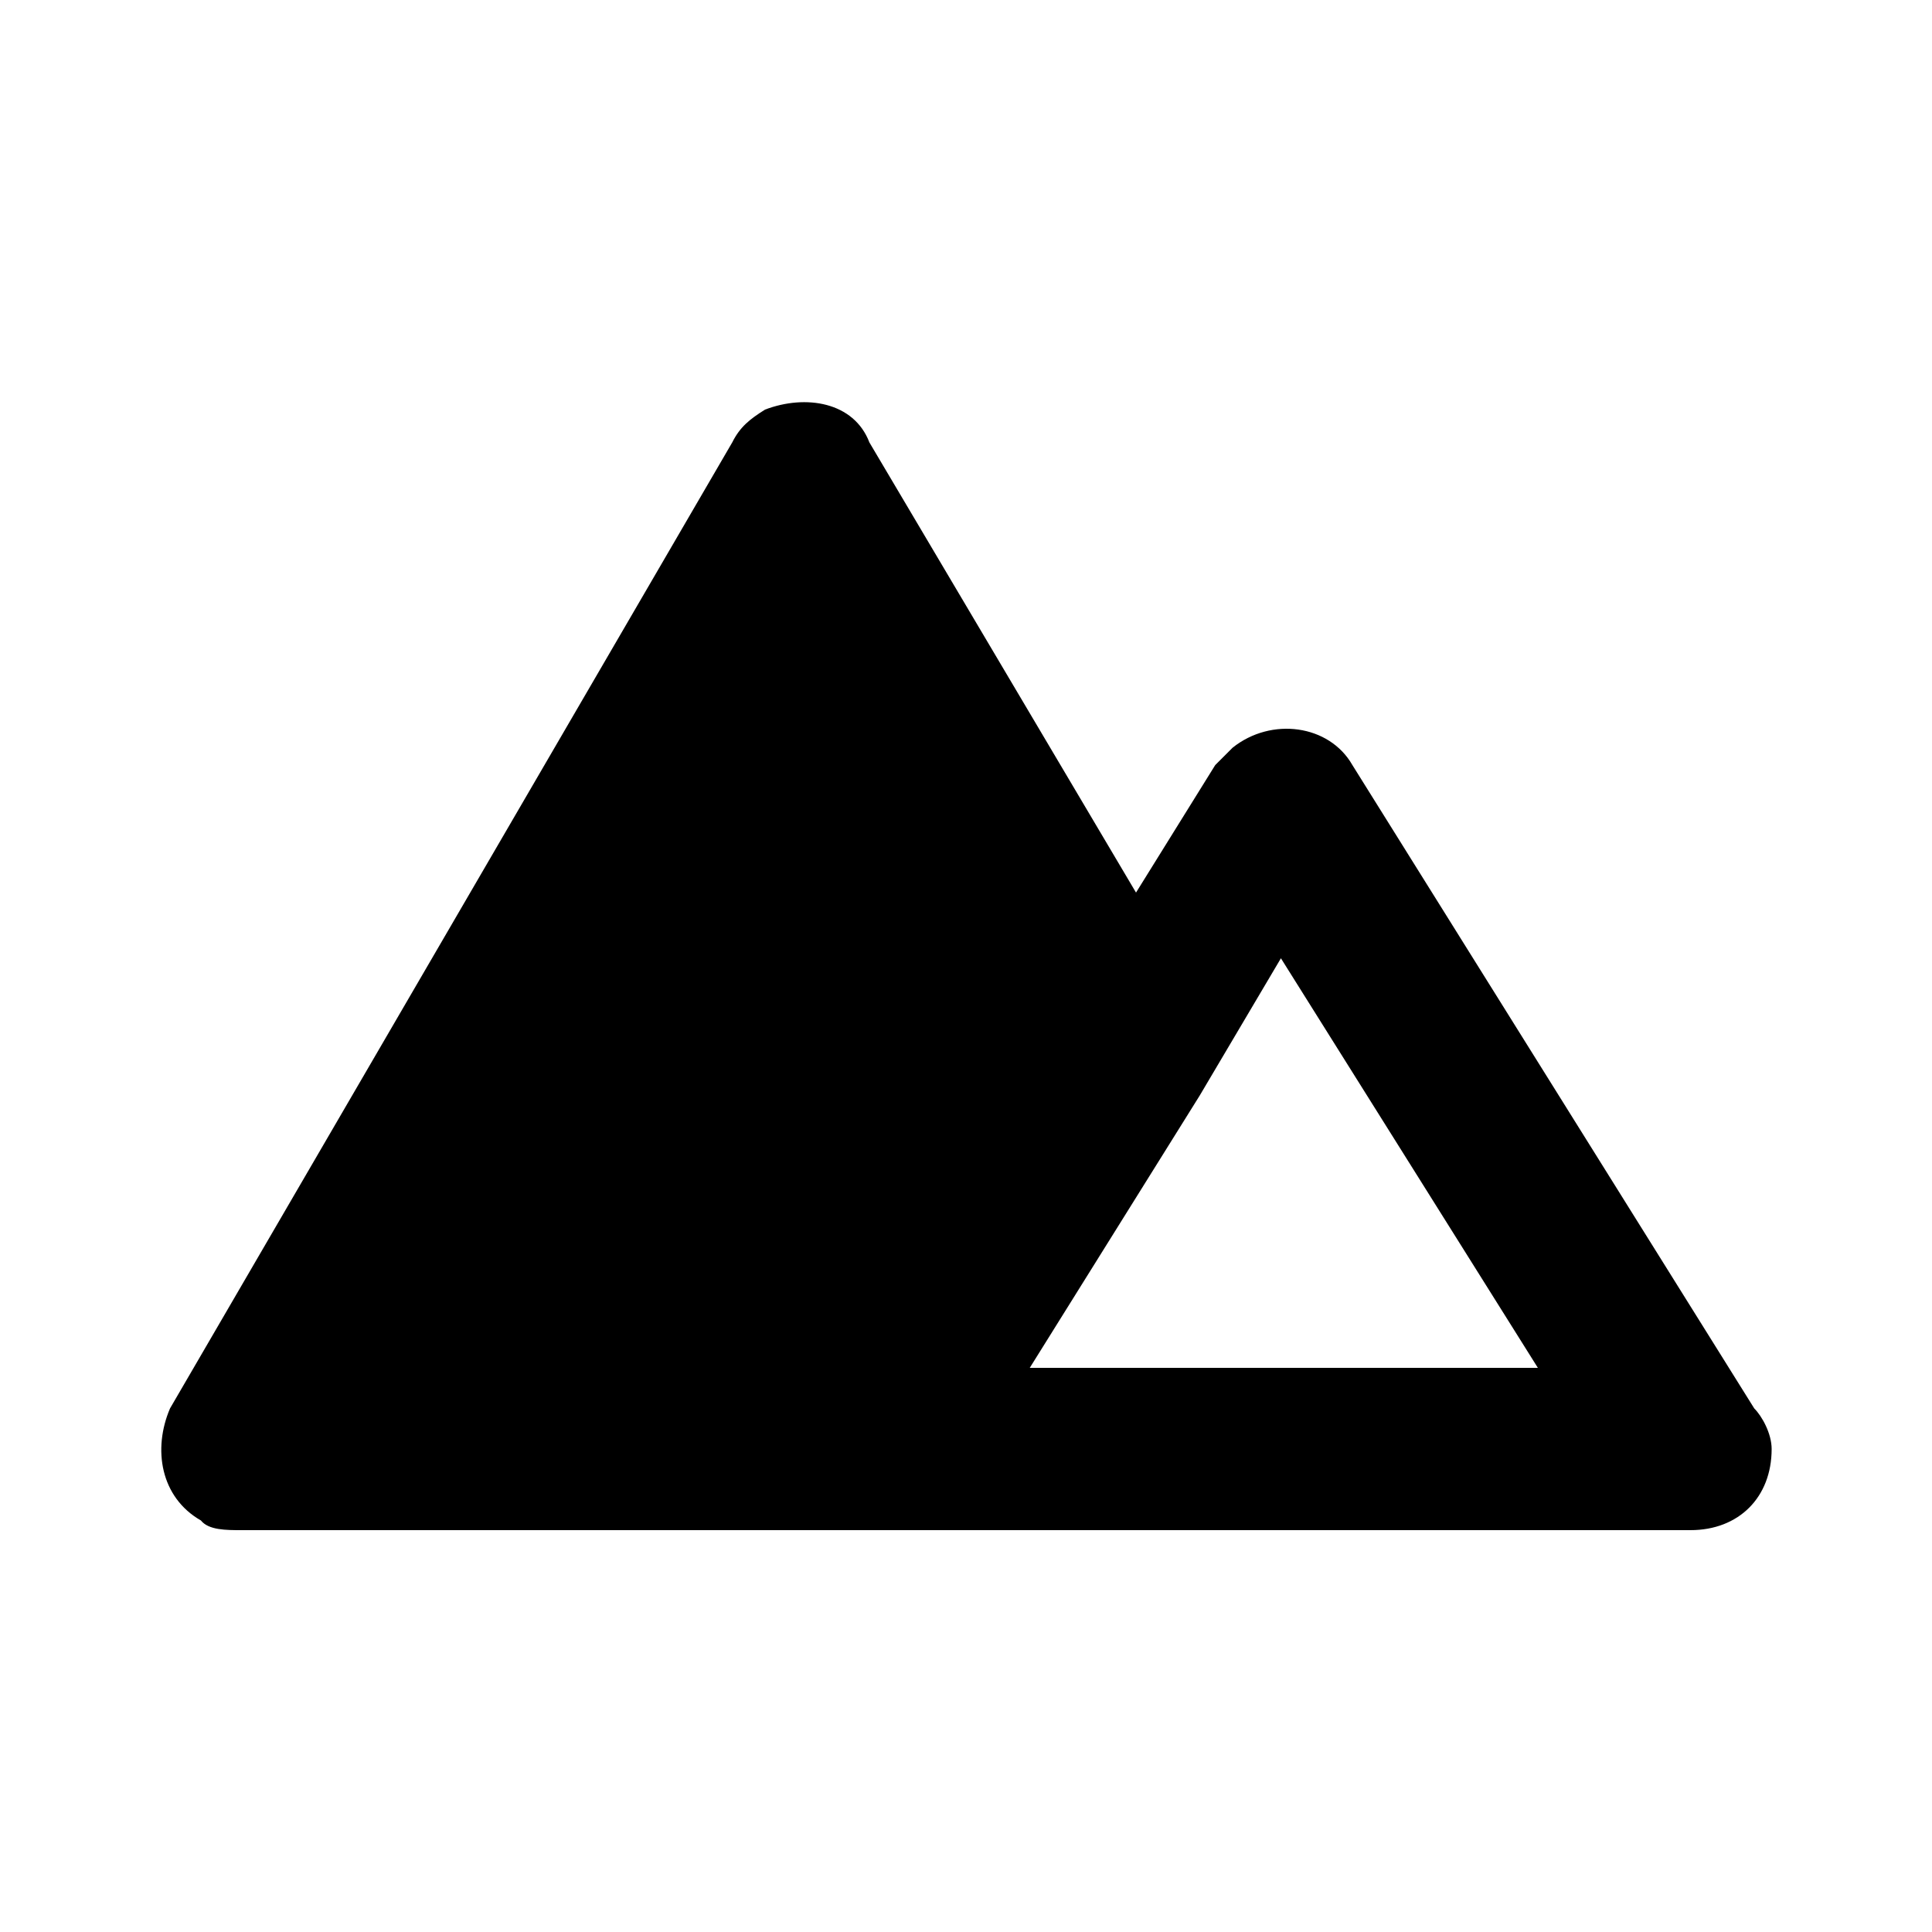 <svg xmlns="http://www.w3.org/2000/svg" width="24" height="24" viewBox="0 0 24 24">
    <path d="M21.792 17.496l-4.992-7.992c-0.288-0.504-1.008-0.6-1.488-0.216-0.12 0.12-0.216 0.216-0.216 0.216l-0.984 1.584-3.312-5.592c-0.192-0.504-0.792-0.6-1.296-0.408-0.192 0.12-0.312 0.216-0.408 0.408l-6.984 12c-0.216 0.504-0.12 1.104 0.384 1.392 0.096 0.12 0.312 0.12 0.504 0.12h18c0.6 0 1.008-0.408 1.008-1.008 0-0.192-0.12-0.408-0.216-0.504zM12.792 16.992l2.112-3.384 1.008-1.704 3.192 5.088h-6.312z"></path>
</svg>
